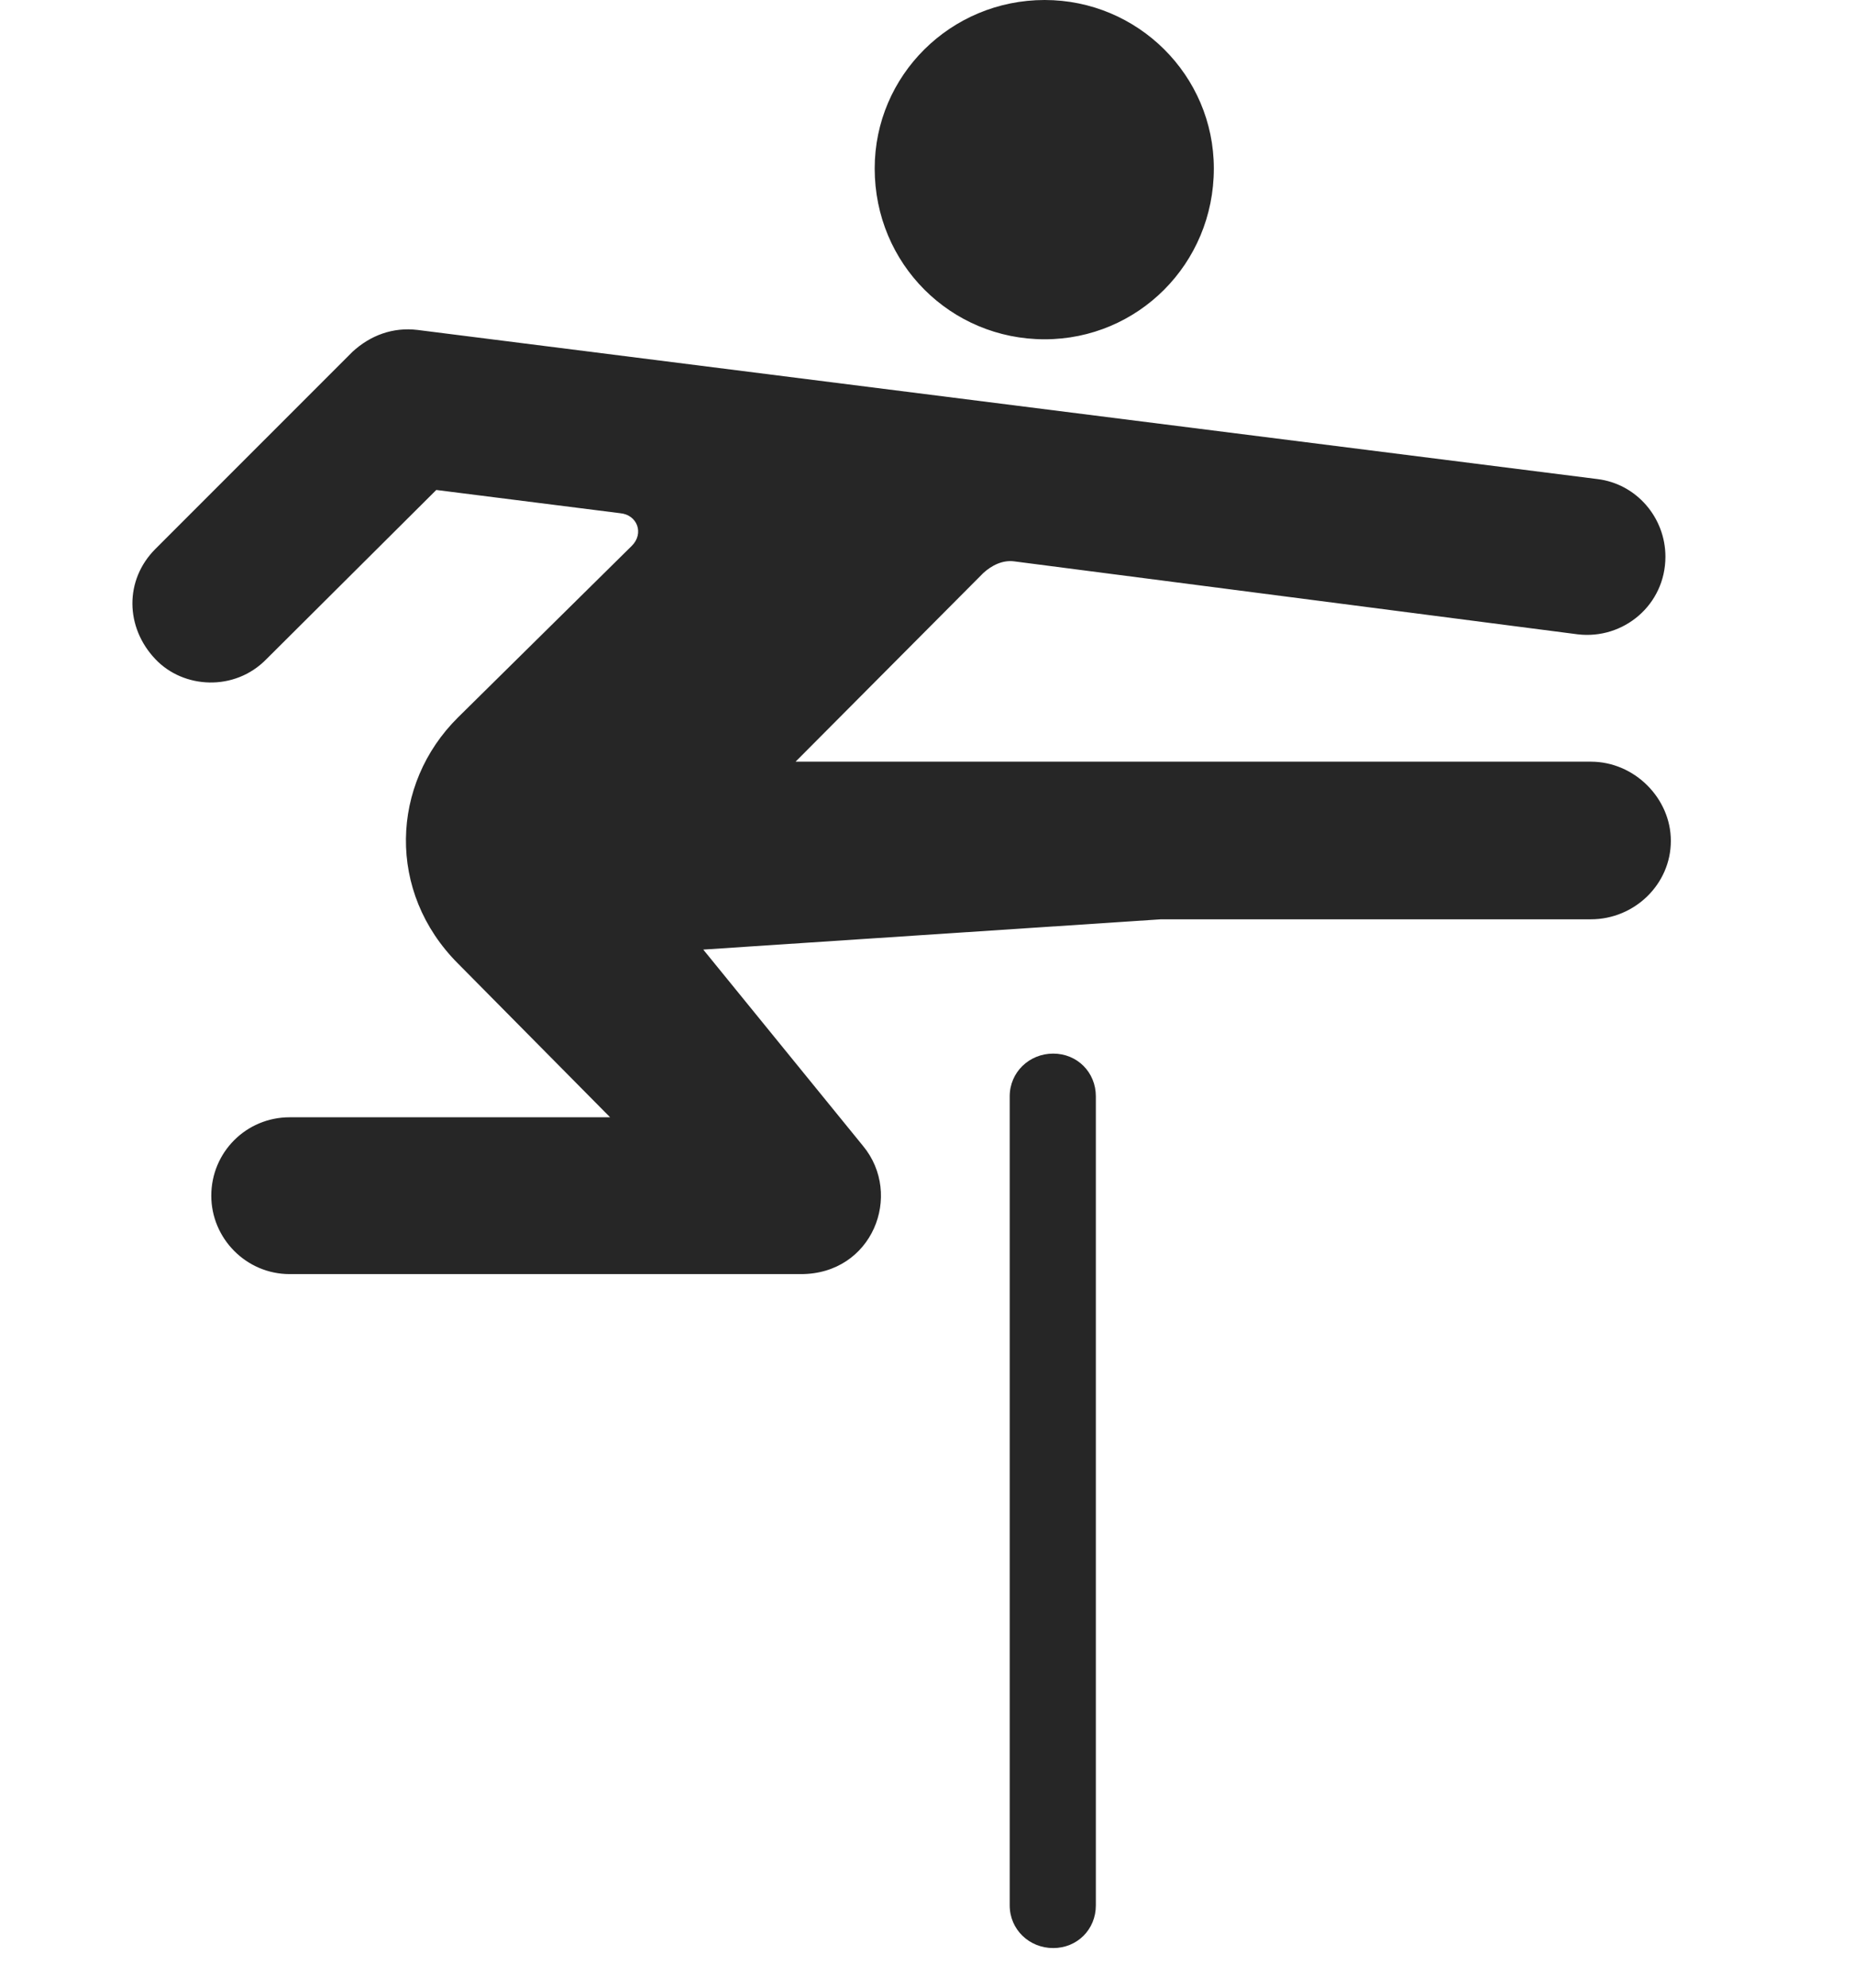 <svg width="28" height="30" viewBox="0 0 28 30" fill="none" xmlns="http://www.w3.org/2000/svg">
<path d="M15.777 5.121C17.183 5.121 18.332 3.984 18.332 2.543C18.332 1.137 17.183 0 15.777 0C14.359 0 13.21 1.137 13.21 2.543C13.21 3.984 14.359 5.121 15.777 5.121ZM4.375 19.23H12.097C13.175 19.23 13.644 18.035 13.035 17.297L10.621 14.332L17.535 13.875H24.027C24.683 13.875 25.234 13.348 25.234 12.691C25.234 12.047 24.683 11.496 24.027 11.496H12.015L14.851 8.648C14.98 8.531 15.144 8.449 15.32 8.473L23.828 9.574C24.519 9.656 25.152 9.129 25.152 8.402C25.152 7.816 24.718 7.301 24.121 7.23L6.308 4.98C5.933 4.934 5.593 5.062 5.324 5.309L2.347 8.285C1.878 8.754 1.89 9.469 2.347 9.949C2.769 10.395 3.542 10.441 4.023 9.949L6.589 7.395L9.367 7.746C9.625 7.77 9.73 8.051 9.542 8.238L6.917 10.828C5.898 11.836 5.839 13.465 6.917 14.543L9.214 16.863H4.375C3.718 16.863 3.191 17.391 3.191 18.047C3.191 18.691 3.718 19.23 4.375 19.23ZM15.906 29.402C16.269 29.402 16.55 29.121 16.55 28.758V16.547C16.55 16.184 16.269 15.902 15.906 15.902C15.543 15.902 15.249 16.184 15.249 16.547V28.758C15.249 29.121 15.543 29.402 15.906 29.402Z" fill="black" fill-opacity="0.85"/>
</svg>
